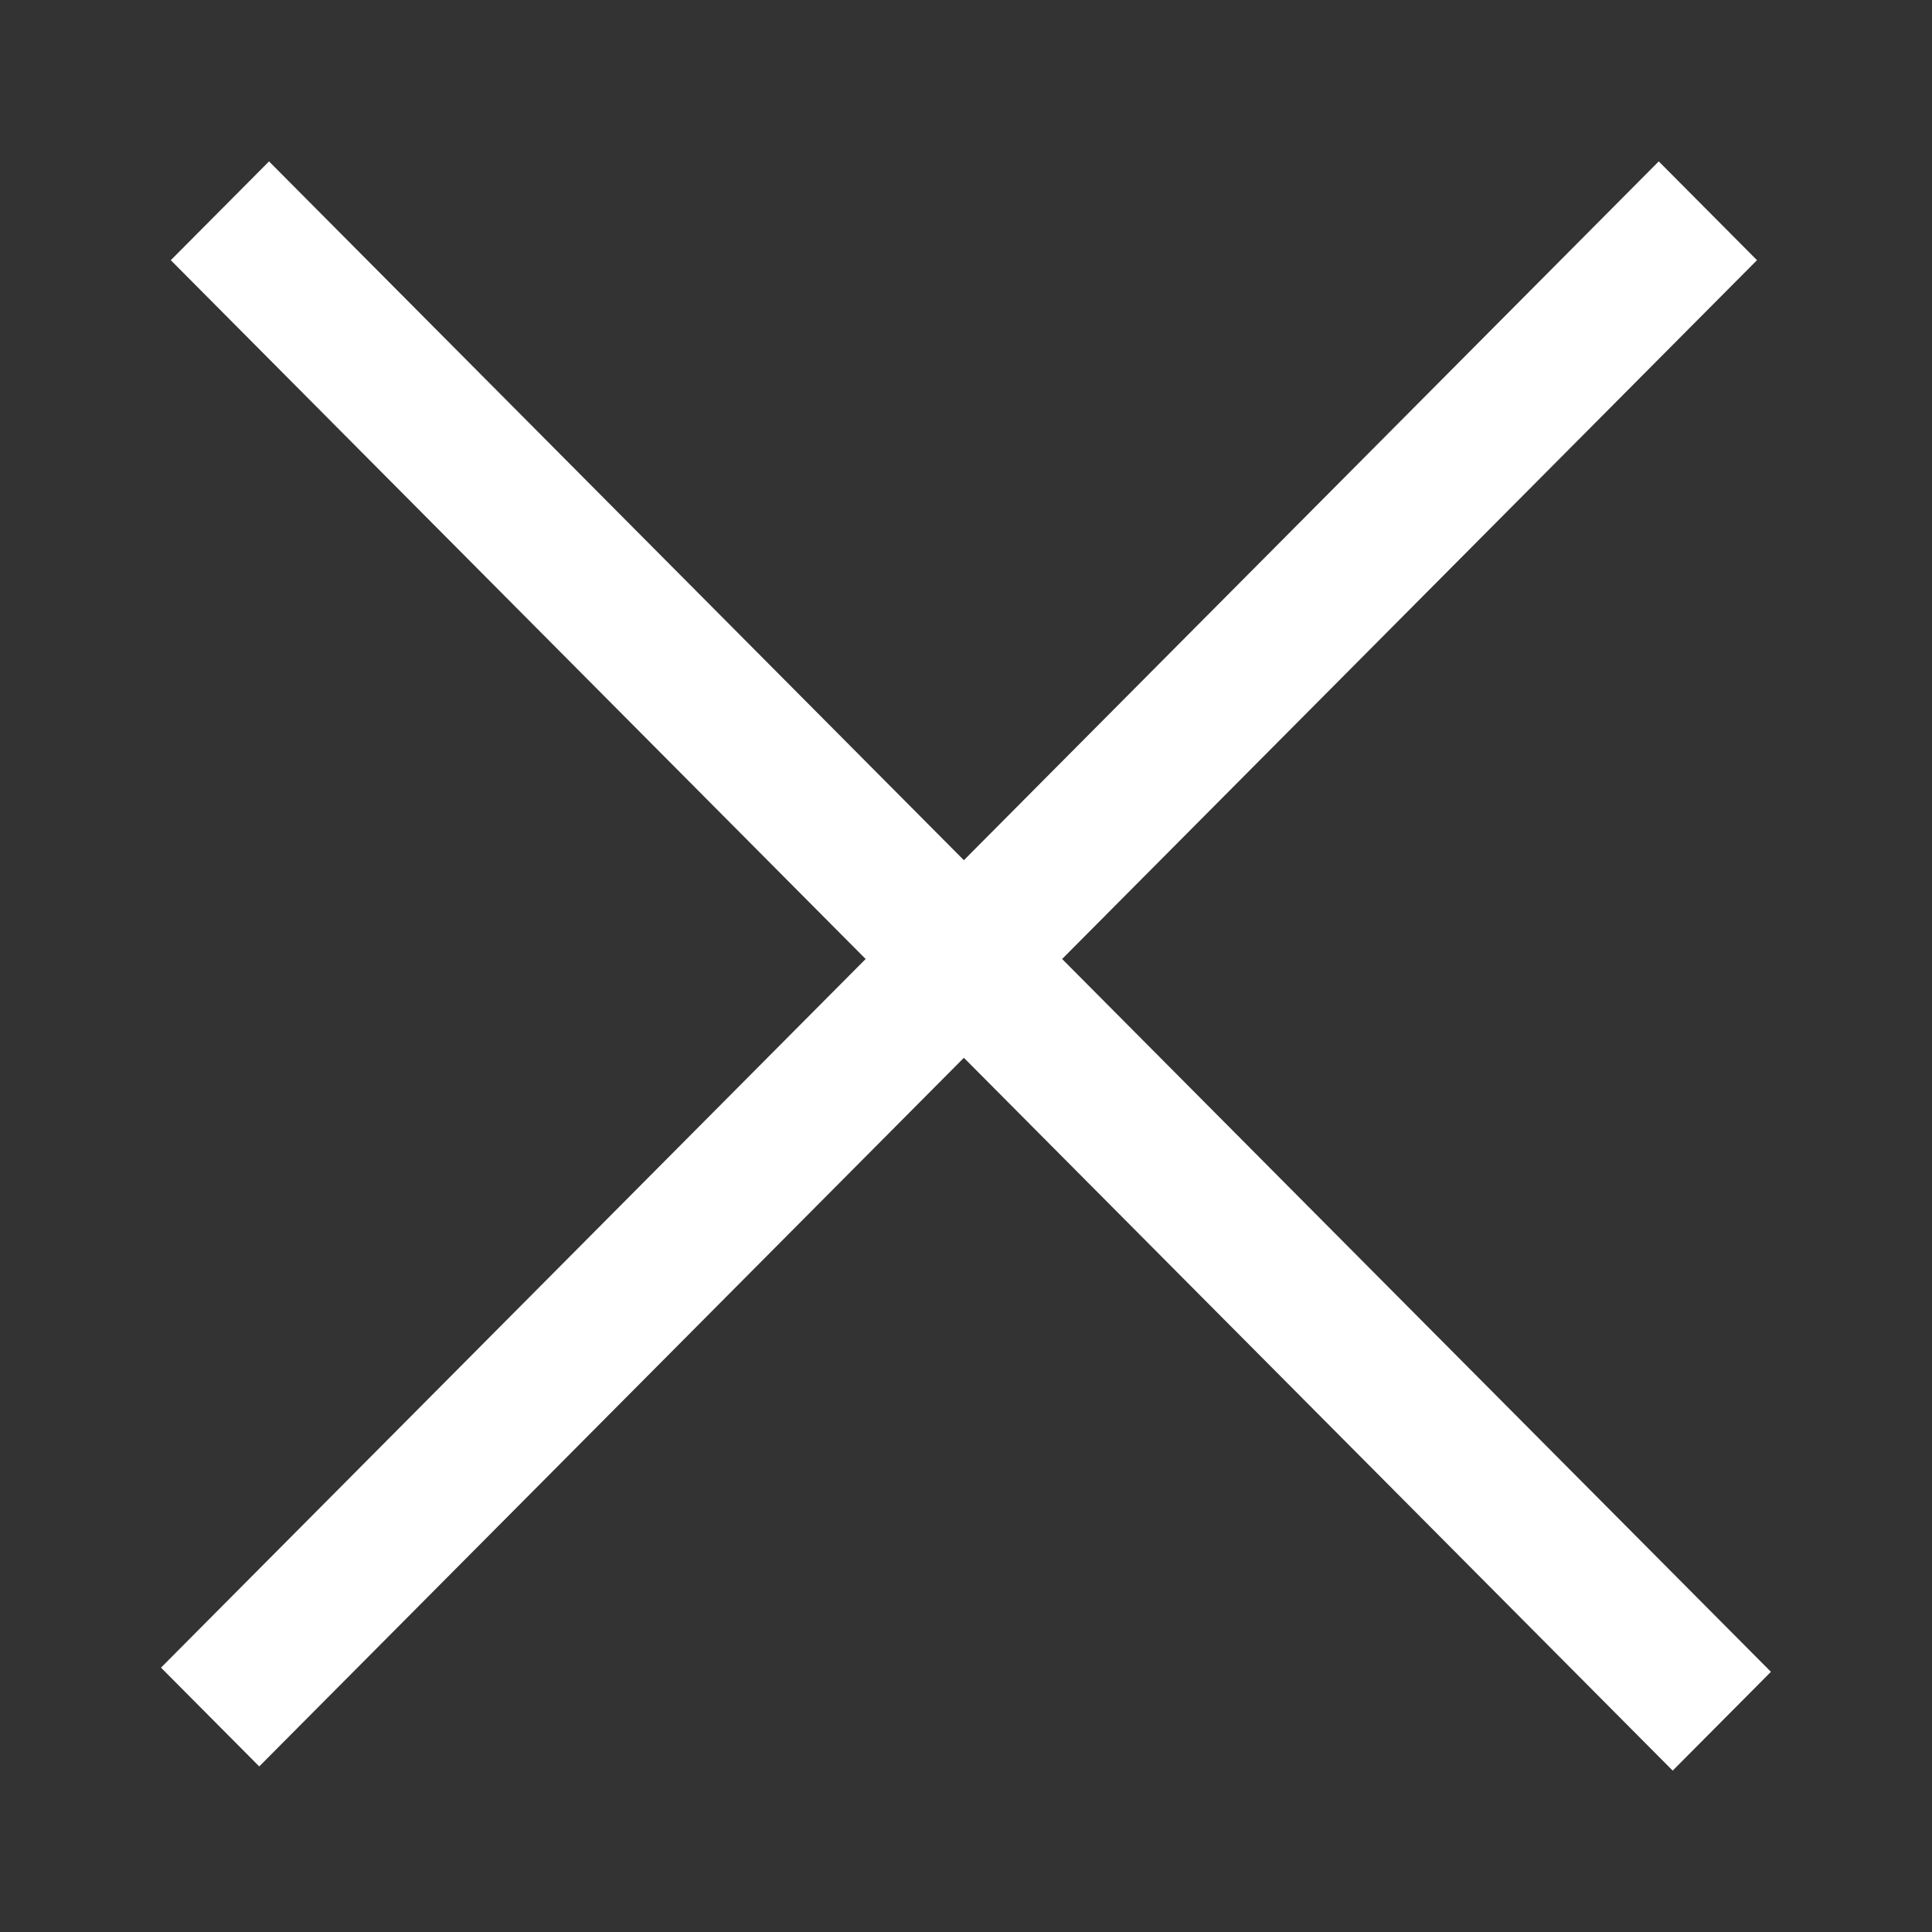 <svg width="24" height="24" viewBox="0 0 24 24" fill="none" xmlns="http://www.w3.org/2000/svg">
<rect x="0" y="0" width="24" height="24" fill="#333333" stroke="none"/>
<rect width="26.464" height="1.731" transform="matrix(0.705 0.709 -0.705 0.709 3.342 2.005)" fill="white"/>
<rect width="26.391" height="1.731" transform="matrix(0.705 -0.709 0.705 0.709 2 20.716)" fill="white"/>
</svg>
